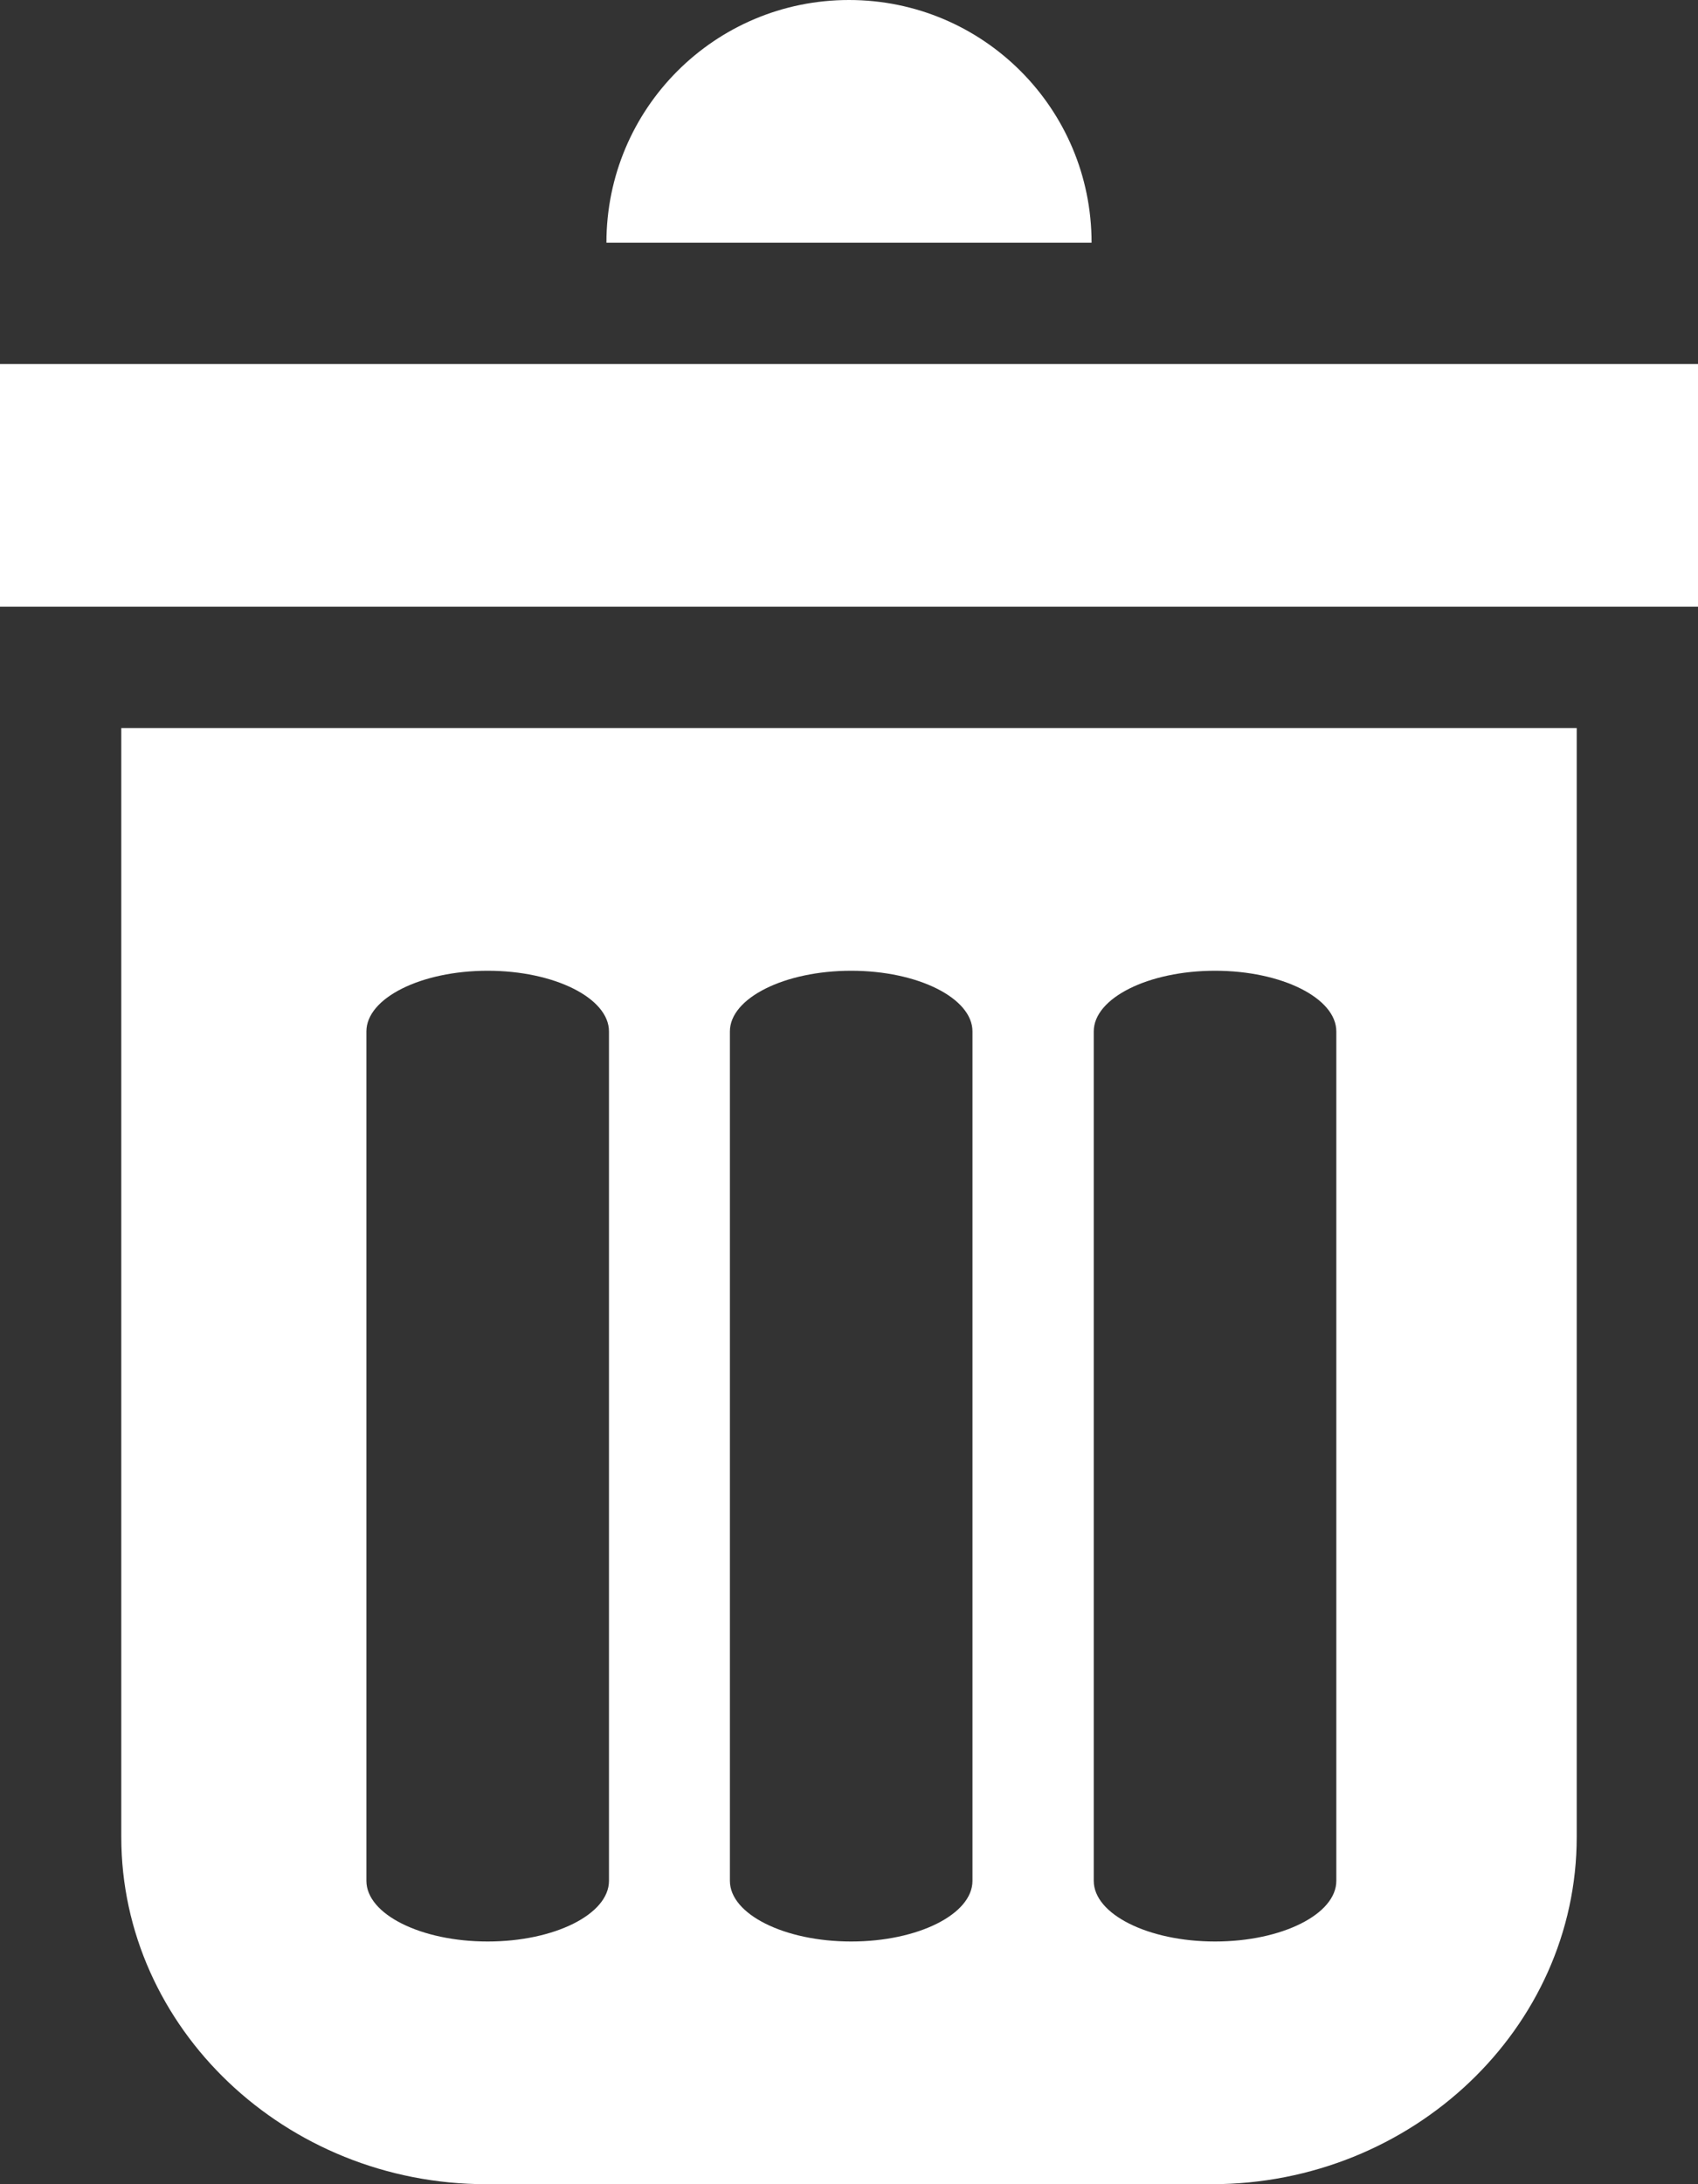 <?xml version="1.0" encoding="utf-8"?>
<!-- Generator: Adobe Illustrator 15.0.2, SVG Export Plug-In  -->
<!DOCTYPE svg PUBLIC "-//W3C//DTD SVG 1.1//EN" "http://www.w3.org/Graphics/SVG/1.1/DTD/svg11.dtd">
<svg version="1.1"
	 xmlns="http://www.w3.org/2000/svg" xmlns:xlink="http://www.w3.org/1999/xlink" xmlns:a="http://ns.adobe.com/AdobeSVGViewerExtensions/3.0/"
	 x="0px" y="0px" width="14px" height="18px" viewBox="0 0 14 18" overflow="visible" enable-background="new 0 0 14 18"
	 xml:space="preserve">
<rect x="0" y="0" width="14" height="18" fill="#333333" stroke="none"/>
<defs>
</defs>
<rect y="3" fill="#FFFFFF" width="14" height="2"/>
<path fill="#FFFFFF" d="M1,15.139C1,16.713,2.354,18,4.009,18h5.982C11.646,18,13,16.713,13,15.139V6H1V15.139z M9.018,8.5
	c0-0.274,0.449-0.5,1-0.5s1,0.226,1,0.5v7c0,0.275-0.449,0.5-1,0.5s-1-0.225-1-0.5V8.5z M6.018,8.5c0-0.274,0.449-0.5,1-0.5
	s1,0.226,1,0.5v7c0,0.275-0.449,0.5-1,0.5s-1-0.225-1-0.5V8.5z M3.021,8.5c0-0.274,0.449-0.5,1-0.5s1,0.226,1,0.5v7
	c0,0.275-0.449,0.5-1,0.5s-1-0.225-1-0.5V8.5z"/>
<path fill="#FFFFFF" d="M7,0C5.895,0,5,0.894,5,2h4C9,0.894,8.105,0,7,0z"/>
</svg>
